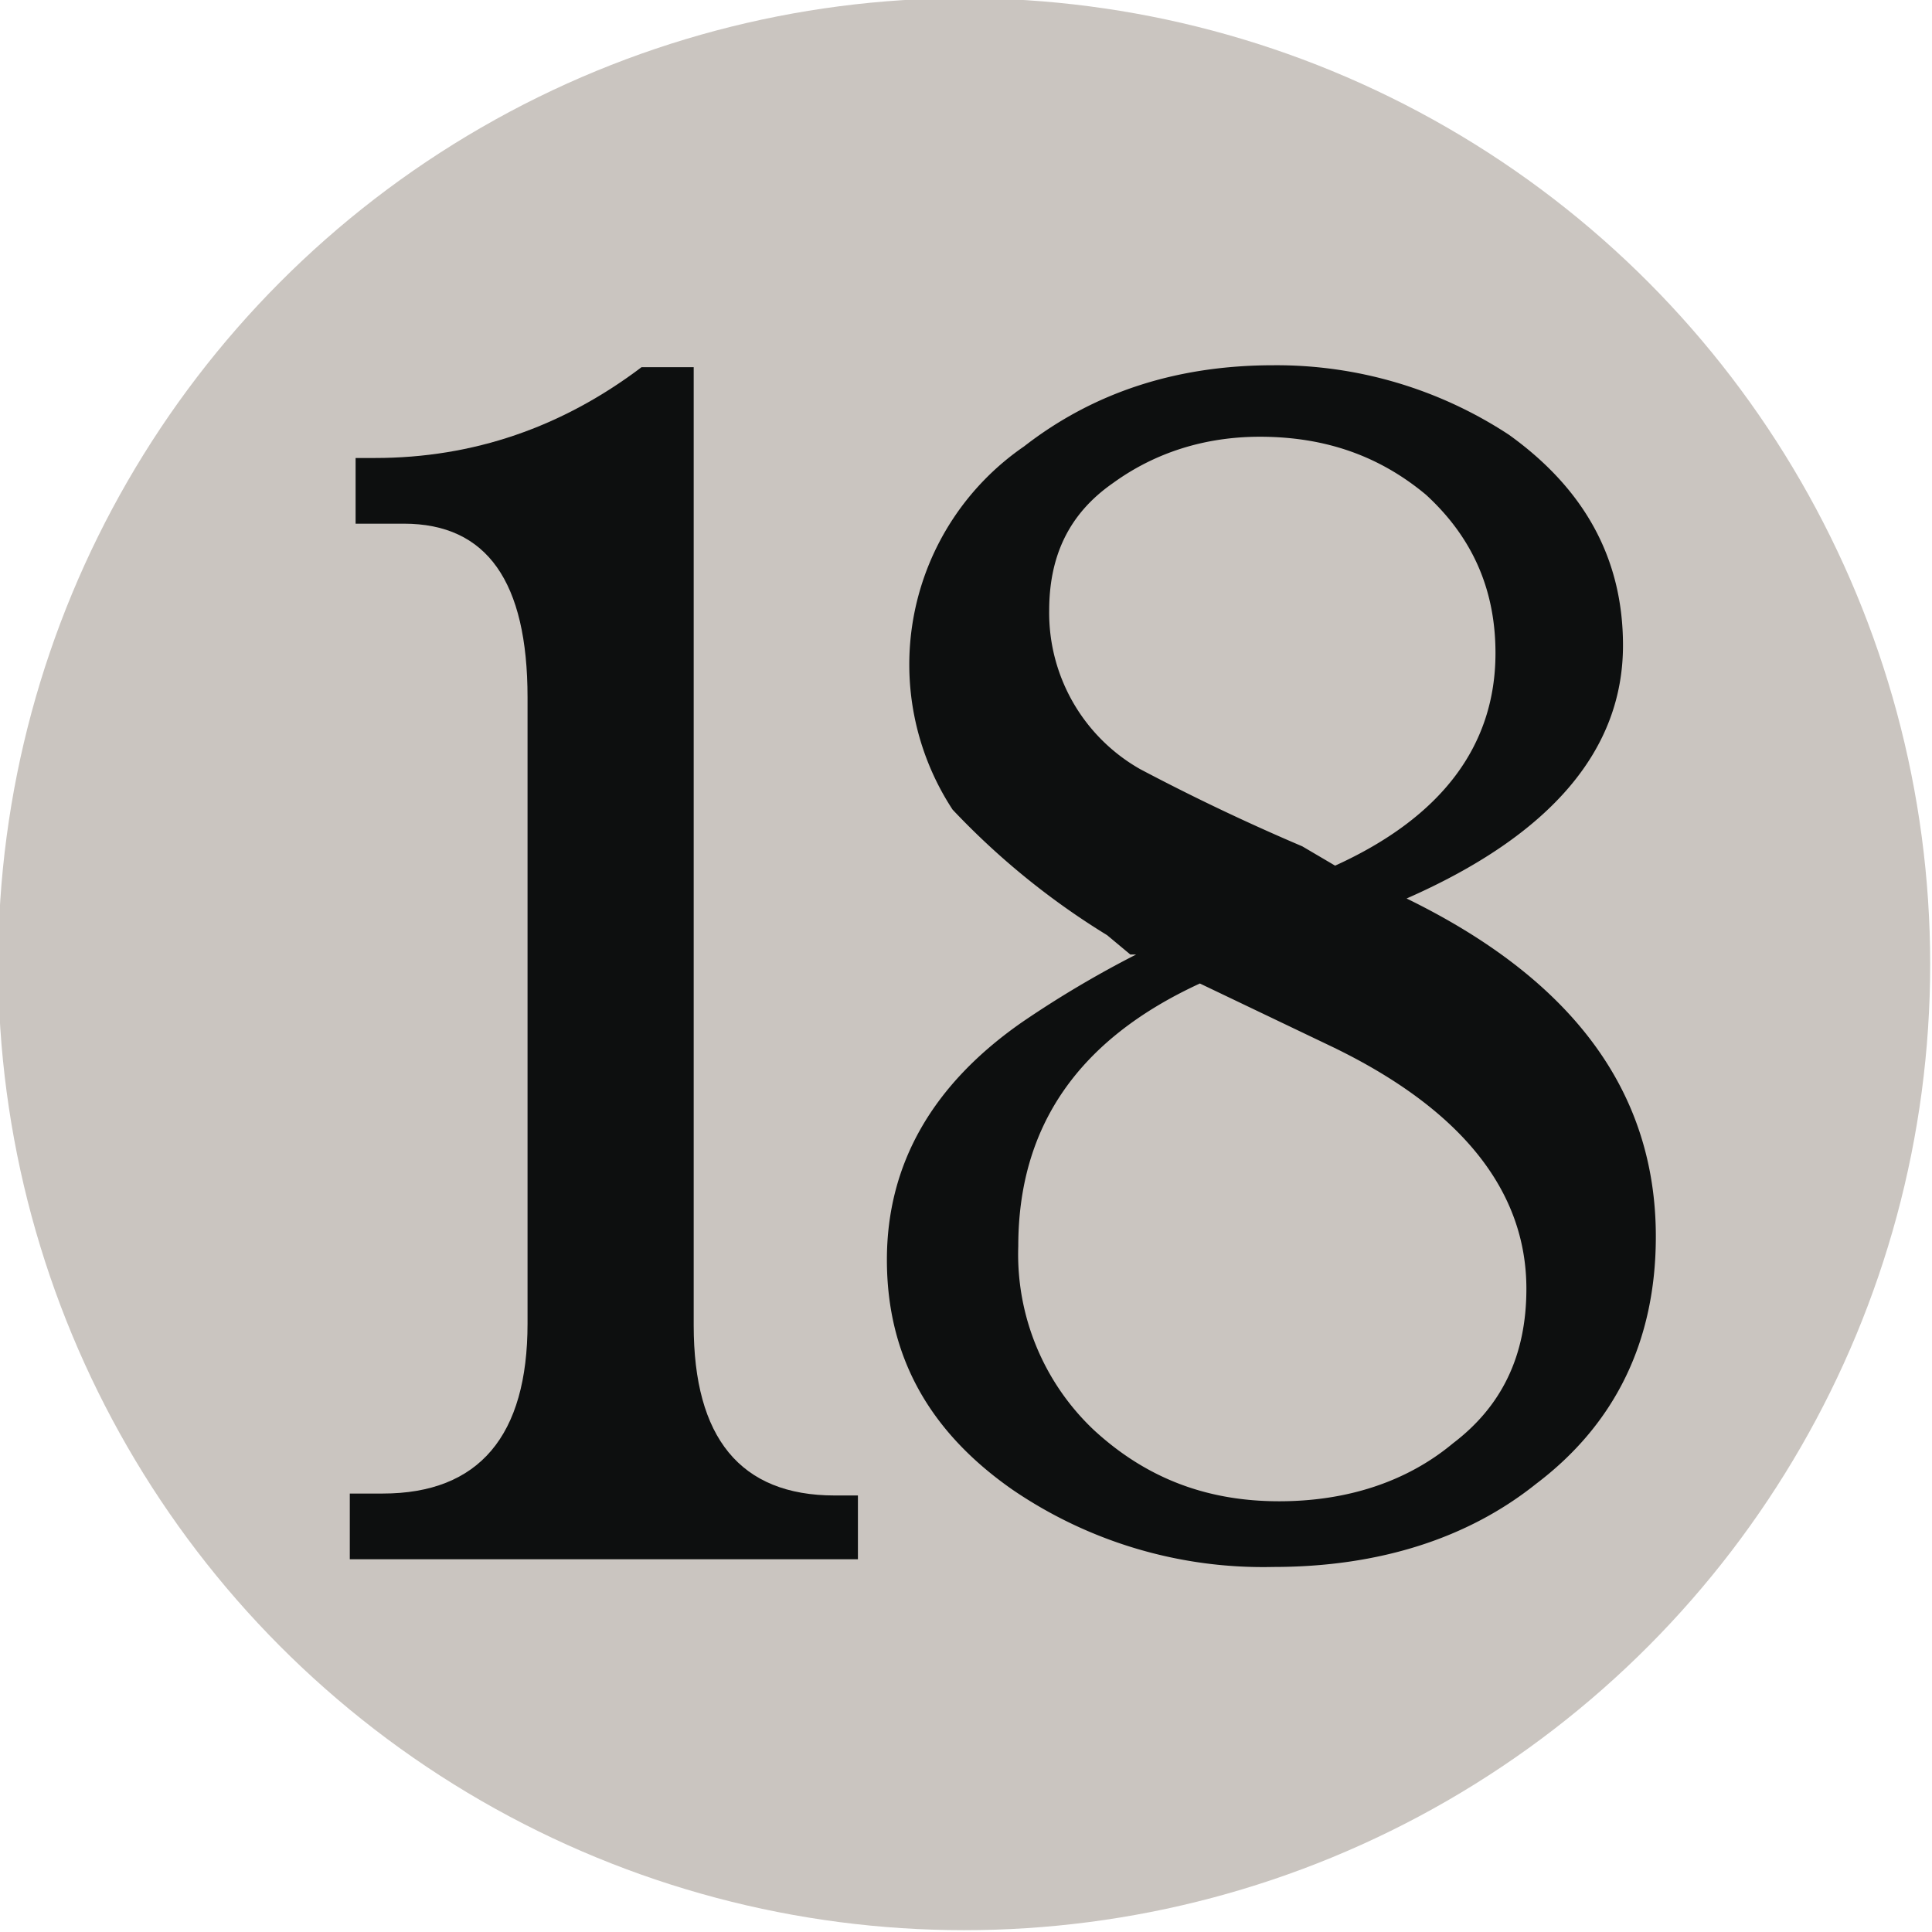 <svg xmlns="http://www.w3.org/2000/svg" viewBox="0 0 26.5 26.5">
  <g transform="translate(27.8 27.8) scale(.265)">
    <circle cx="-55" cy="-55" r="50" fill="#cac5c0"/>
    <path d="M-69-85.8v49.5c0 5.8 2.4 8.8 7.3 8.8h1.2v3.3h-26.3v-3.4h1.7c5 0 7.5-3 7.5-8.8v-32.4c0-6-2.1-9-6.4-9h-2.5v-3.4h1c5.1 0 9.7-1.6 13.8-4.7h2.7z" fill="#0d0f0f"/>
    <path d="M-39-86c-5 0-9.3 1.4-12.9 4.2A13.7 13.7 0 0 0-55.6-63a39 39 0 0 0 8 6.5l1.2 1h.3A54 54 0 0 0-52-52c-4.6 3.2-7 7.3-7 12.3 0 5 2.2 8.9 6.5 11.9a23 23 0 0 0 13.5 4c5.5 0 10.1-1.5 13.6-4.3 4.1-3.1 6.2-7.4 6.2-12.8 0-7.5-4.3-13.3-12.9-17.5 7.5-3.3 11.2-7.7 11.2-13.1 0-4.5-2-8.1-5.9-10.9A21.9 21.9 0 0 0-39-86zm-.7 3.7c3.4 0 6.2 1 8.6 3 2.4 2.2 3.6 4.9 3.6 8.2 0 4.8-2.8 8.5-8.3 11l-1.7-1a111 111 0 0 1-8.4-4 9.3 9.3 0 0 1-4.7-8.2c0-2.8 1-5 3.3-6.6 2.2-1.6 4.8-2.4 7.6-2.4zM-42.8-54l6.9 3.3c6.6 3.2 10 7.4 10 12.5 0 3.5-1.3 6.1-3.8 8-2.4 2-5.5 3-9 3-3.9 0-7-1.3-9.6-3.7a12.5 12.5 0 0 1-3.9-9.5c0-6.2 3.1-10.7 9.4-13.6z" fill="#0d0f0f"/>
  </g>
</svg>
